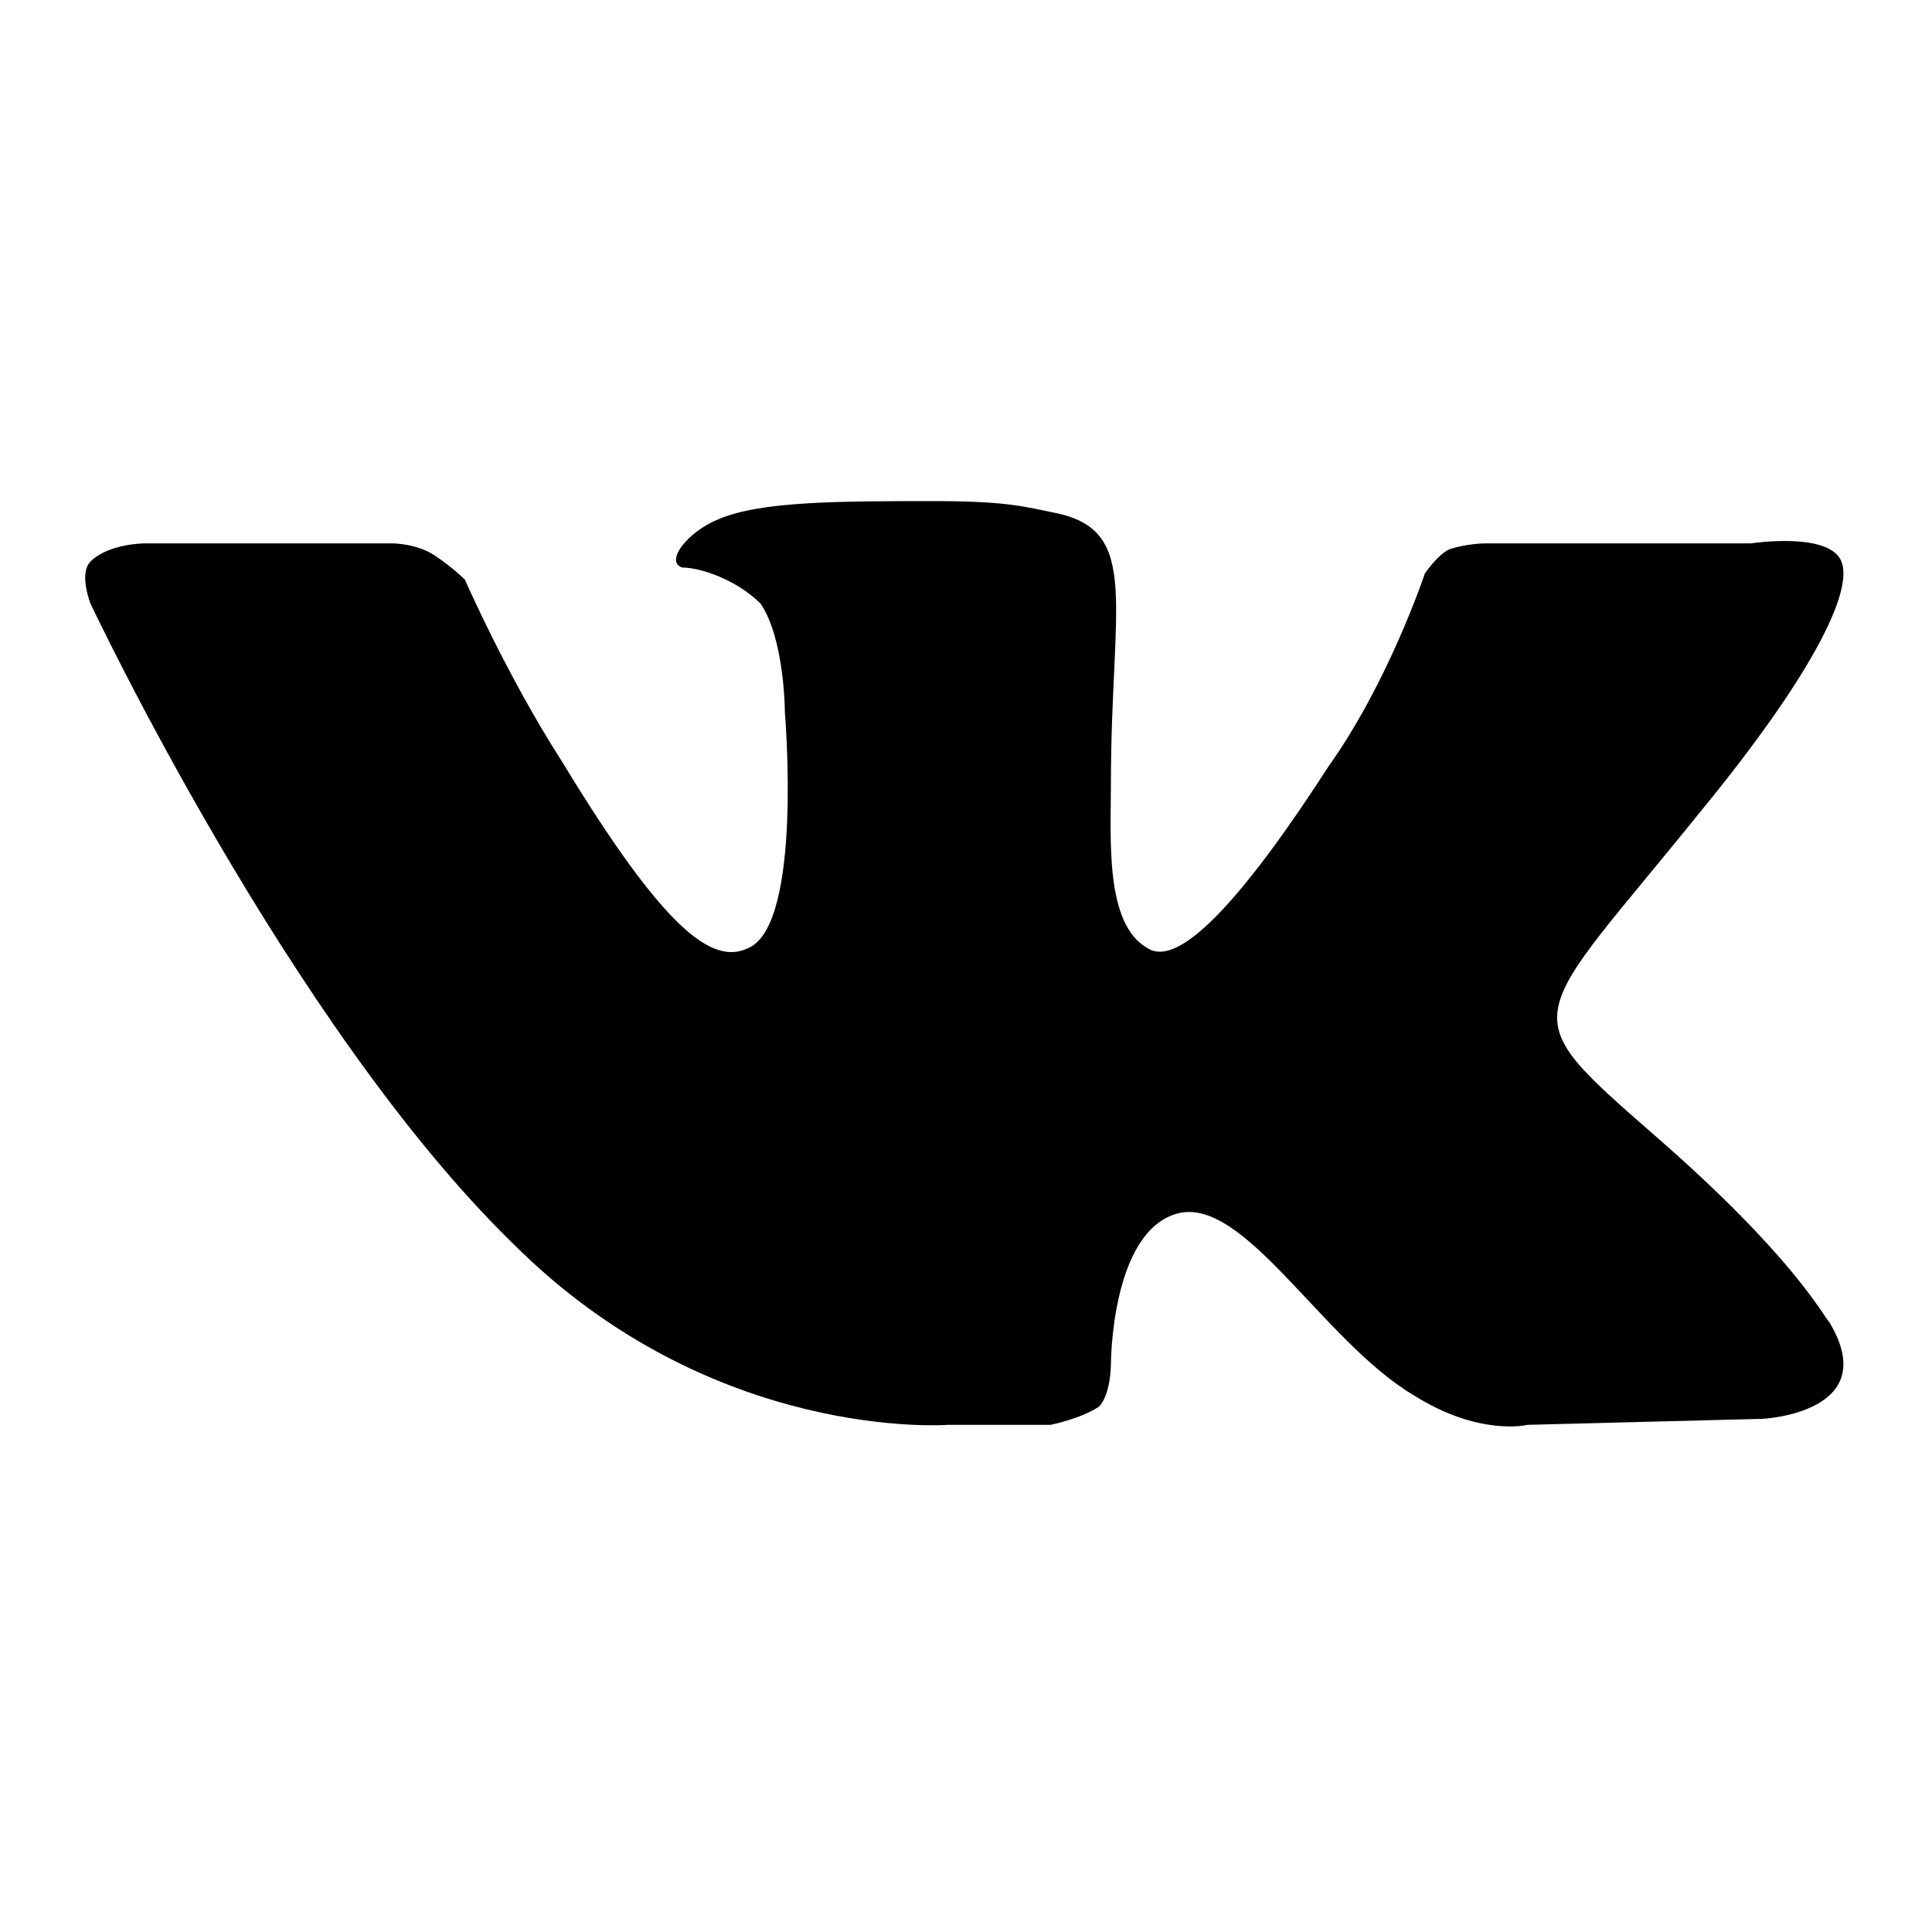 <svg xmlns="http://www.w3.org/2000/svg" viewBox="0 0 32 32"><path d="M15.7 23.6h1.7s.5-.1.8-.3c.2-.2.2-.7.2-.7s0-2.2 1.1-2.5c1.1-.3 2.4 2.1 3.9 3 1.1.7 1.9.5 1.9.5l3.9-.1s2-.1 1.1-1.6c-.1-.1-.6-1.1-2.9-3.1-2.4-2.1-2.1-1.8.8-5.4 1.8-2.2 2.5-3.6 2.3-4.1C30.3 8.8 29 9 29 9h-4.4s-.3 0-.6.1c-.2.1-.4.4-.4.4s-.6 1.8-1.6 3.2c-2 3.1-2.7 3.2-3 3-.7-.4-.6-1.8-.6-2.7 0-3 .5-4.2-.9-4.5-.5-.1-.8-.2-2-.2-1.6 0-2.9 0-3.6.3-.5.2-.9.7-.6.8.3 0 .9.2 1.3.6.4.6.4 1.8.4 1.8s.3 3.5-.6 3.9c-.6.3-1.4-.3-3.1-3.1-.9-1.4-1.6-3-1.6-3s-.2-.2-.5-.4-.7-.2-.7-.2H2.4s-.6 0-.9.3c-.2.2 0 .7 0 .7s3.3 7 7 10.6c3.3 3.3 7.2 3 7.2 3z"/></svg>